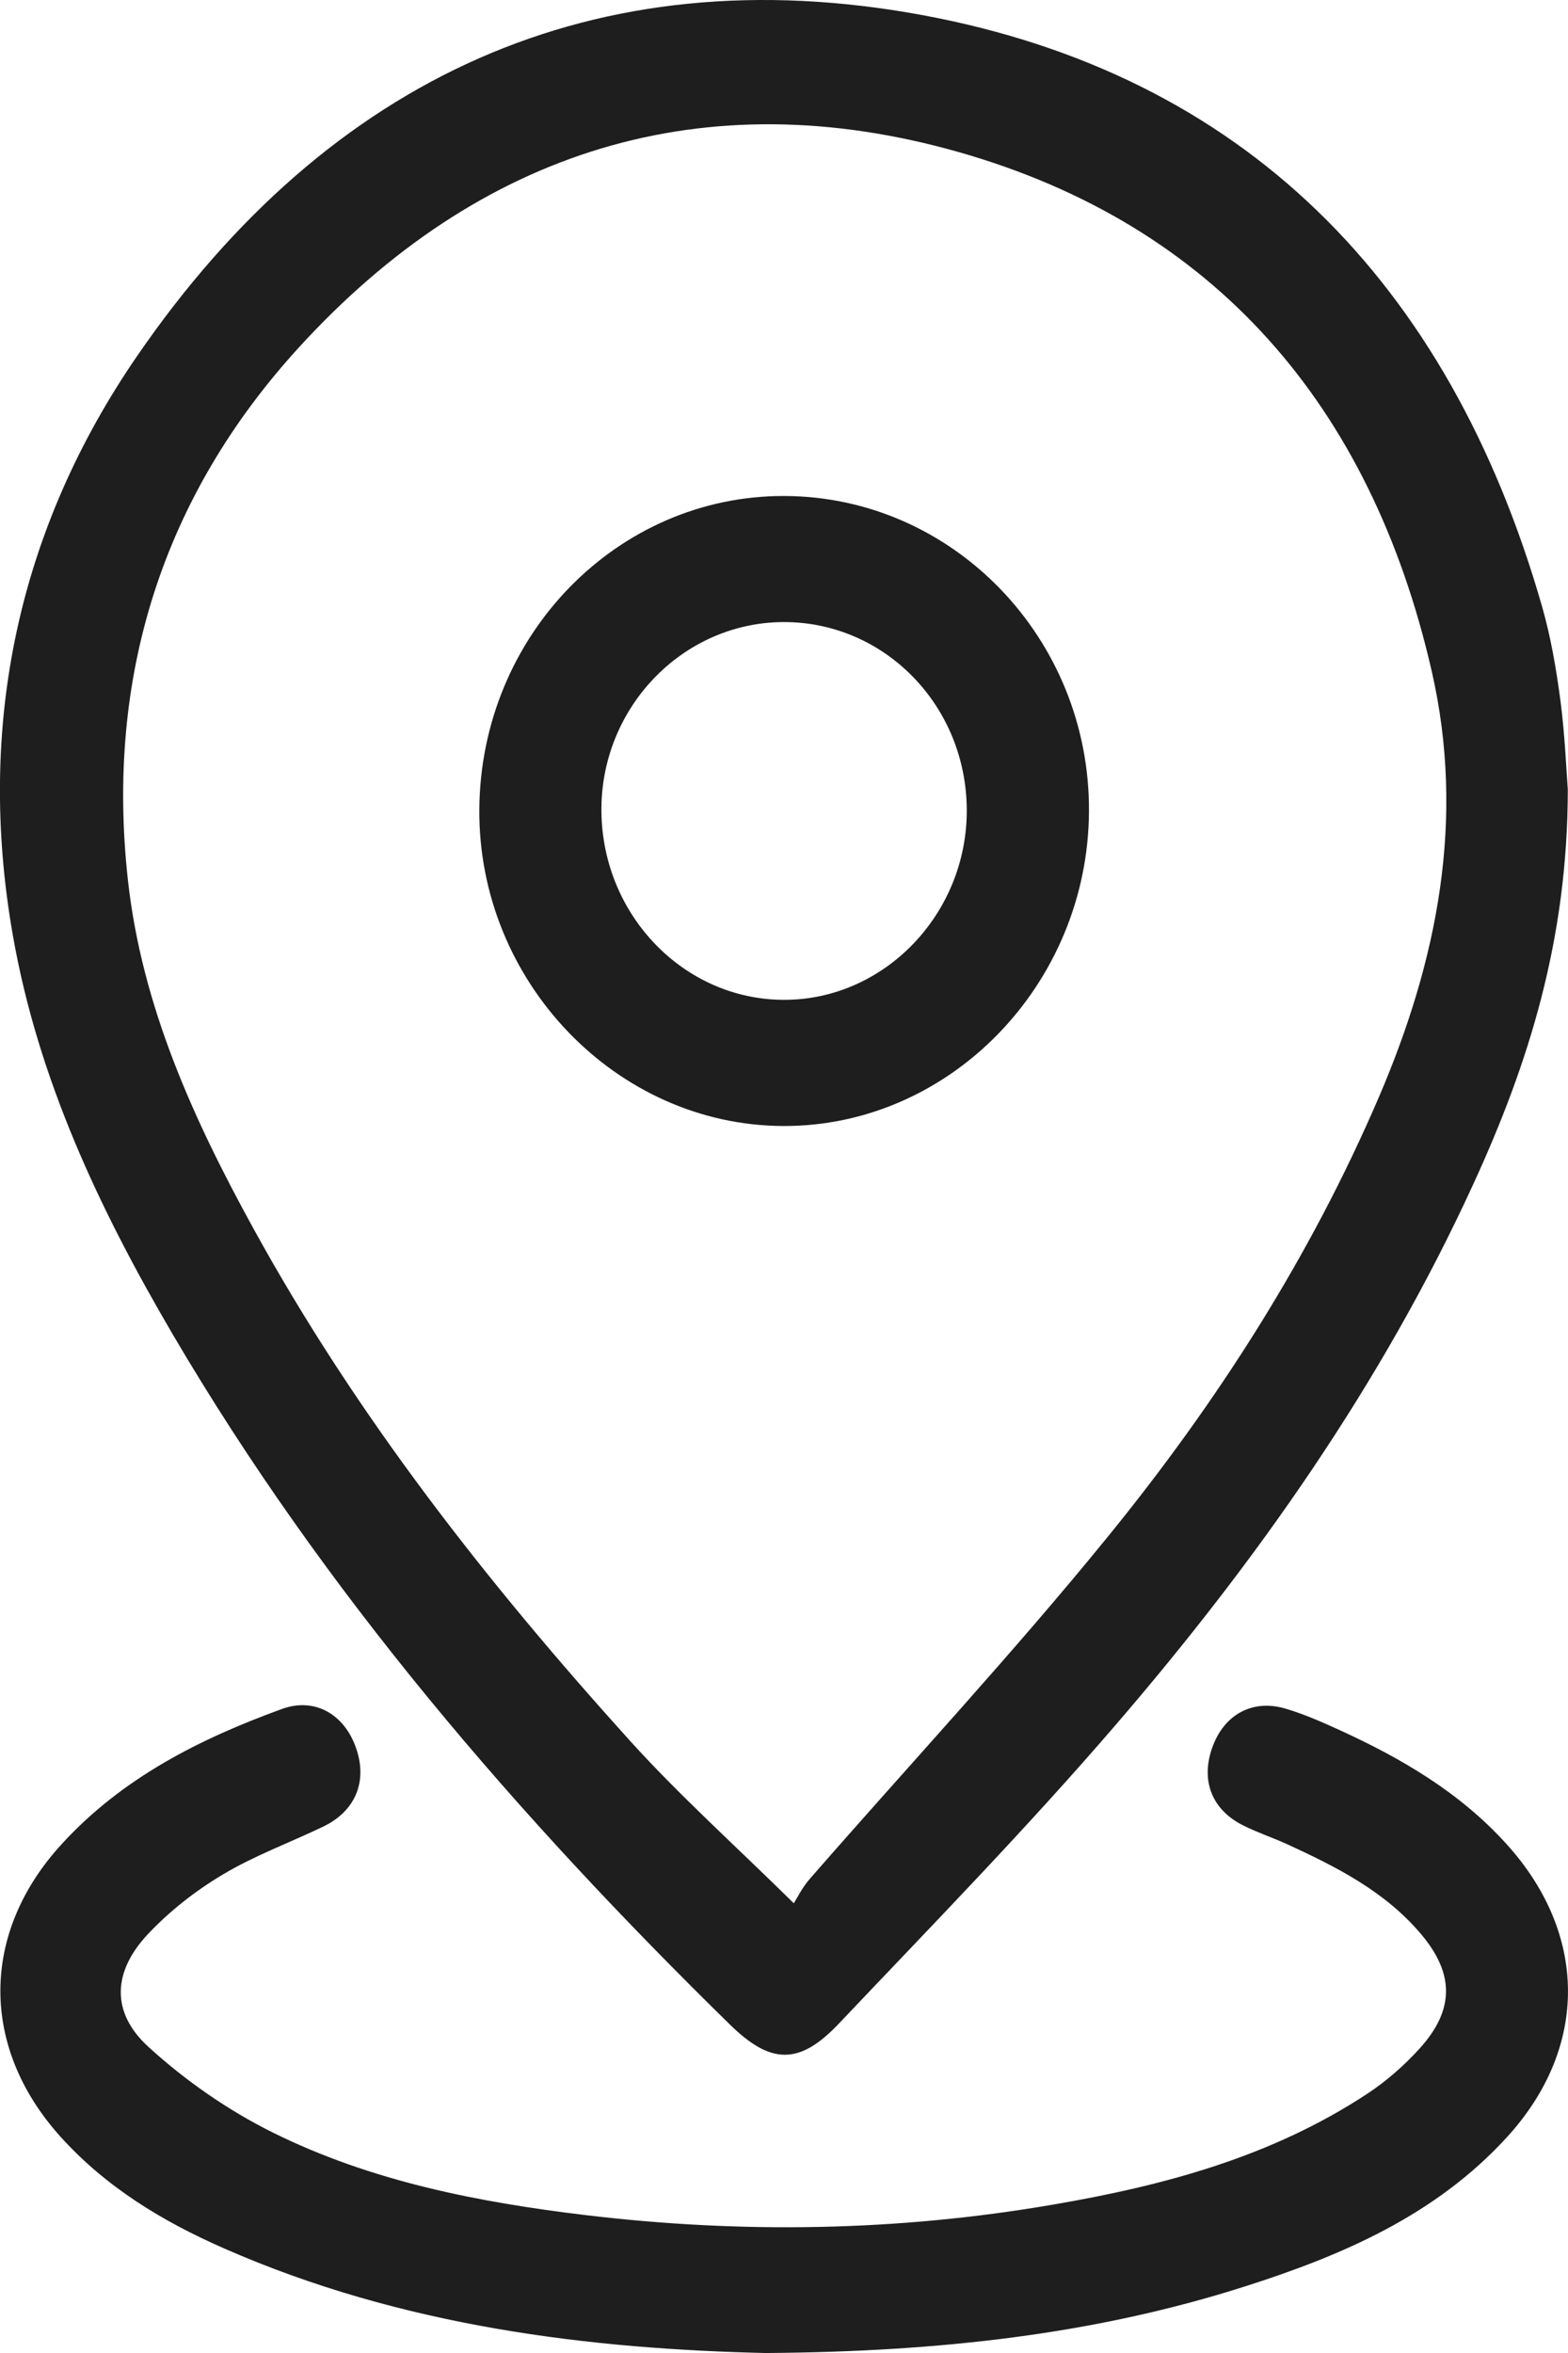 <svg width="16" height="24" viewBox="0 0 16 24" fill="none" xmlns="http://www.w3.org/2000/svg">
<g clip-path="url(#clip0_11_1208)">
<path d="M15.998 8.052C15.997 9.593 15.594 10.857 15.035 12.075C14.099 14.116 12.823 15.924 11.378 17.601C10.476 18.649 9.51 19.638 8.56 20.64C8.155 21.068 7.863 21.057 7.446 20.648C5.284 18.53 3.311 16.248 1.759 13.604C1.015 12.335 0.387 11.006 0.13 9.534C-0.245 7.389 0.19 5.388 1.402 3.627C3.359 0.781 6.08 -0.458 9.401 0.152C12.686 0.756 14.785 2.872 15.735 6.185C15.824 6.495 15.879 6.818 15.922 7.139C15.969 7.497 15.983 7.861 15.998 8.052ZM8.1 19.413C8.133 19.361 8.187 19.25 8.265 19.162C9.282 17.996 10.338 16.863 11.314 15.662C12.421 14.301 13.37 12.822 14.072 11.186C14.669 9.793 14.955 8.354 14.609 6.844C13.986 4.126 12.382 2.291 9.782 1.551C7.191 0.815 4.894 1.523 3.046 3.548C1.667 5.059 1.075 6.894 1.305 8.975C1.447 10.262 1.973 11.415 2.584 12.527C3.638 14.446 4.975 16.147 6.426 17.753C6.934 18.314 7.499 18.821 8.1 19.413L8.1 19.413Z" fill="#1E1E1E"/>
<path d="M7.843 24.001C6.024 23.961 4.104 23.732 2.286 22.933C1.661 22.659 1.08 22.309 0.612 21.788C-0.205 20.876 -0.198 19.713 0.628 18.811C1.25 18.131 2.041 17.735 2.877 17.431C3.212 17.309 3.513 17.486 3.632 17.826C3.753 18.167 3.629 18.472 3.298 18.631C2.957 18.795 2.597 18.926 2.273 19.12C1.996 19.285 1.731 19.492 1.509 19.728C1.148 20.112 1.13 20.528 1.516 20.879C1.893 21.223 2.328 21.525 2.783 21.751C3.788 22.249 4.878 22.462 5.979 22.594C7.569 22.784 9.157 22.759 10.736 22.488C11.868 22.295 12.971 22.002 13.953 21.355C14.147 21.227 14.33 21.067 14.488 20.892C14.842 20.5 14.842 20.132 14.501 19.728C14.131 19.29 13.636 19.041 13.133 18.81C12.986 18.743 12.831 18.692 12.686 18.619C12.368 18.461 12.252 18.166 12.367 17.833C12.485 17.491 12.777 17.326 13.119 17.428C13.308 17.484 13.491 17.565 13.671 17.647C14.3 17.935 14.893 18.28 15.37 18.806C16.205 19.725 16.213 20.887 15.374 21.802C14.645 22.597 13.698 23.003 12.713 23.318C11.172 23.811 9.585 23.986 7.843 24V24.001Z" fill="#1E1E1E"/>
<path d="M8.011 5.059C9.729 5.068 11.123 6.514 11.112 8.278C11.101 10.043 9.691 11.492 7.991 11.485C6.288 11.478 4.88 10.011 4.891 8.257C4.903 6.482 6.3 5.05 8.011 5.059H8.011ZM7.989 6.345C6.957 6.352 6.121 7.229 6.137 8.287C6.153 9.343 6.985 10.197 7.999 10.198C9.023 10.2 9.868 9.323 9.865 8.263C9.862 7.195 9.023 6.339 7.989 6.345Z" fill="#1E1E1E"/>
</g>
<defs>
<clipPath id="clip0_11_1208">
<rect width="16" height="24" fill="white"/>
</clipPath>
</defs>
</svg>
